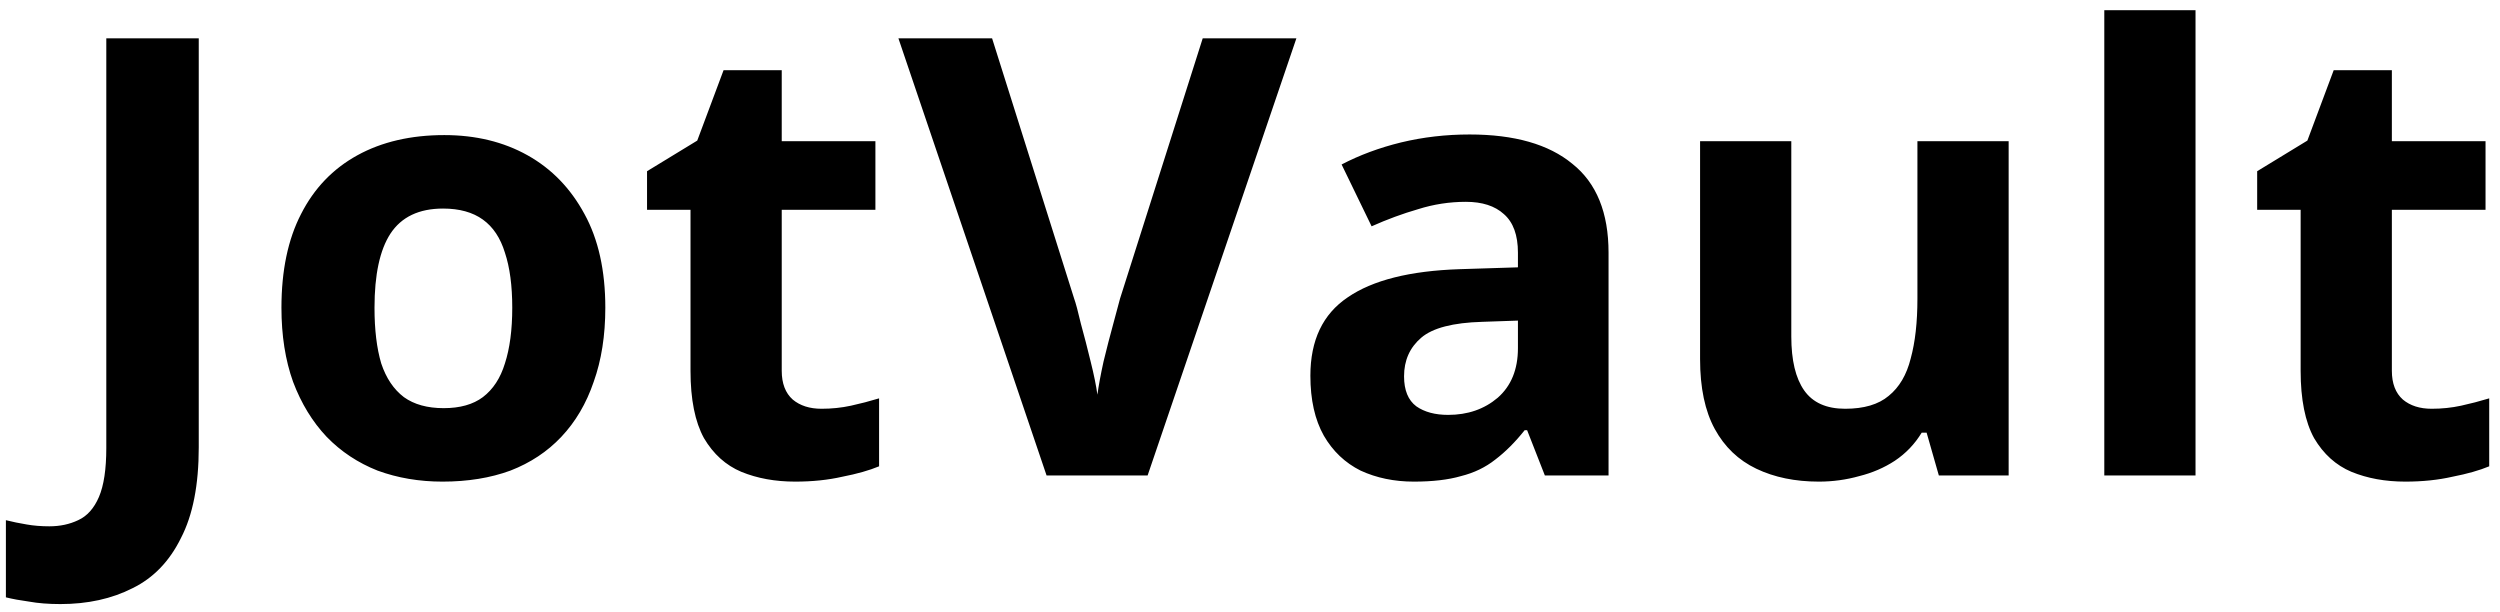 <svg width="196" height="48" viewBox="0 0 196 48" fill="none" xmlns="http://www.w3.org/2000/svg">
<path d="M4.734 47.359C3.806 47.359 2.99 47.295 2.286 47.167C1.582 47.071 0.974 46.959 0.462 46.831V40.783C0.974 40.911 1.518 41.023 2.094 41.119C2.638 41.215 3.23 41.263 3.87 41.263C4.702 41.263 5.454 41.103 6.126 40.783C6.83 40.463 7.374 39.855 7.758 38.959C8.142 38.063 8.334 36.783 8.334 35.119V3.007H15.582V35.071C15.582 38.015 15.118 40.383 14.19 42.175C13.294 43.999 12.03 45.311 10.398 46.111C8.766 46.943 6.878 47.359 4.734 47.359ZM47.457 24.127C47.457 26.303 47.153 28.239 46.545 29.935C45.969 31.631 45.121 33.071 44.001 34.255C42.913 35.407 41.585 36.287 40.017 36.895C38.449 37.471 36.673 37.759 34.689 37.759C32.865 37.759 31.169 37.471 29.601 36.895C28.065 36.287 26.737 35.407 25.617 34.255C24.497 33.071 23.617 31.631 22.977 29.935C22.369 28.239 22.065 26.303 22.065 24.127C22.065 21.215 22.577 18.767 23.601 16.783C24.625 14.767 26.097 13.231 28.017 12.175C29.937 11.119 32.209 10.591 34.833 10.591C37.297 10.591 39.473 11.119 41.361 12.175C43.249 13.231 44.737 14.767 45.825 16.783C46.913 18.767 47.457 21.215 47.457 24.127ZM29.361 24.127C29.361 25.855 29.537 27.311 29.889 28.495C30.273 29.647 30.865 30.527 31.665 31.135C32.465 31.711 33.505 31.999 34.785 31.999C36.065 31.999 37.089 31.711 37.857 31.135C38.657 30.527 39.233 29.647 39.585 28.495C39.969 27.311 40.161 25.855 40.161 24.127C40.161 22.399 39.969 20.959 39.585 19.807C39.233 18.655 38.657 17.791 37.857 17.215C37.057 16.639 36.017 16.351 34.737 16.351C32.849 16.351 31.473 17.007 30.609 18.319C29.777 19.599 29.361 21.535 29.361 24.127ZM64.408 32.047C65.208 32.047 65.976 31.967 66.712 31.807C67.448 31.647 68.184 31.455 68.92 31.231V36.559C68.152 36.879 67.192 37.151 66.04 37.375C64.92 37.631 63.688 37.759 62.344 37.759C60.776 37.759 59.368 37.503 58.12 36.991C56.904 36.479 55.928 35.599 55.192 34.351C54.488 33.071 54.136 31.311 54.136 29.071V16.447H50.728V13.423L54.664 11.023L56.728 5.503H61.288V11.071H68.632V16.447H61.288V29.071C61.288 30.063 61.576 30.815 62.152 31.327C62.728 31.807 63.48 32.047 64.408 32.047ZM101.636 3.007L89.972 37.279H82.052L70.436 3.007H77.78L84.212 23.407C84.34 23.759 84.516 24.415 84.74 25.375C84.996 26.303 85.252 27.295 85.508 28.351C85.764 29.375 85.94 30.239 86.036 30.943C86.132 30.239 86.292 29.375 86.516 28.351C86.772 27.295 87.028 26.303 87.284 25.375C87.54 24.415 87.716 23.759 87.812 23.407L94.292 3.007H101.636ZM115.214 10.543C118.734 10.543 121.422 11.311 123.278 12.847C125.166 14.351 126.11 16.671 126.11 19.807V37.279H121.118L119.726 33.727H119.534C118.798 34.655 118.03 35.423 117.23 36.031C116.462 36.639 115.566 37.071 114.542 37.327C113.55 37.615 112.318 37.759 110.846 37.759C109.31 37.759 107.918 37.471 106.67 36.895C105.454 36.287 104.494 35.375 103.79 34.159C103.086 32.911 102.734 31.343 102.734 29.455C102.734 26.671 103.71 24.623 105.662 23.311C107.614 21.967 110.542 21.231 114.446 21.103L119.006 20.959V19.807C119.006 18.431 118.638 17.423 117.902 16.783C117.198 16.143 116.206 15.823 114.926 15.823C113.646 15.823 112.398 16.015 111.182 16.399C109.966 16.751 108.75 17.199 107.534 17.743L105.182 12.895C106.59 12.159 108.142 11.583 109.838 11.167C111.566 10.751 113.358 10.543 115.214 10.543ZM116.222 25.231C113.918 25.295 112.318 25.711 111.422 26.479C110.526 27.247 110.078 28.255 110.078 29.503C110.078 30.591 110.398 31.375 111.038 31.855C111.678 32.303 112.51 32.527 113.534 32.527C115.07 32.527 116.366 32.079 117.422 31.183C118.478 30.255 119.006 28.959 119.006 27.295V25.135L116.222 25.231ZM157.478 11.071V37.279H152.006L151.046 33.919H150.662C150.118 34.815 149.414 35.551 148.55 36.127C147.718 36.671 146.79 37.071 145.766 37.327C144.742 37.615 143.686 37.759 142.598 37.759C140.742 37.759 139.11 37.423 137.702 36.751C136.294 36.079 135.206 35.039 134.438 33.631C133.67 32.223 133.286 30.399 133.286 28.159V11.071H140.438V26.383C140.438 28.239 140.774 29.647 141.446 30.607C142.118 31.567 143.19 32.047 144.662 32.047C146.134 32.047 147.27 31.711 148.07 31.039C148.902 30.367 149.478 29.391 149.798 28.111C150.15 26.831 150.326 25.263 150.326 23.407V11.071H157.478ZM172.129 37.279H164.977V0.799H172.129V37.279ZM190.642 32.047C191.442 32.047 192.21 31.967 192.946 31.807C193.682 31.647 194.418 31.455 195.154 31.231V36.559C194.386 36.879 193.426 37.151 192.274 37.375C191.154 37.631 189.922 37.759 188.578 37.759C187.01 37.759 185.602 37.503 184.354 36.991C183.138 36.479 182.162 35.599 181.426 34.351C180.722 33.071 180.37 31.311 180.37 29.071V16.447H176.962V13.423L180.898 11.023L182.962 5.503H187.522V11.071H194.866V16.447H187.522V29.071C187.522 30.063 187.81 30.815 188.386 31.327C188.962 31.807 189.714 32.047 190.642 32.047Z" fill="black"/>
</svg>
